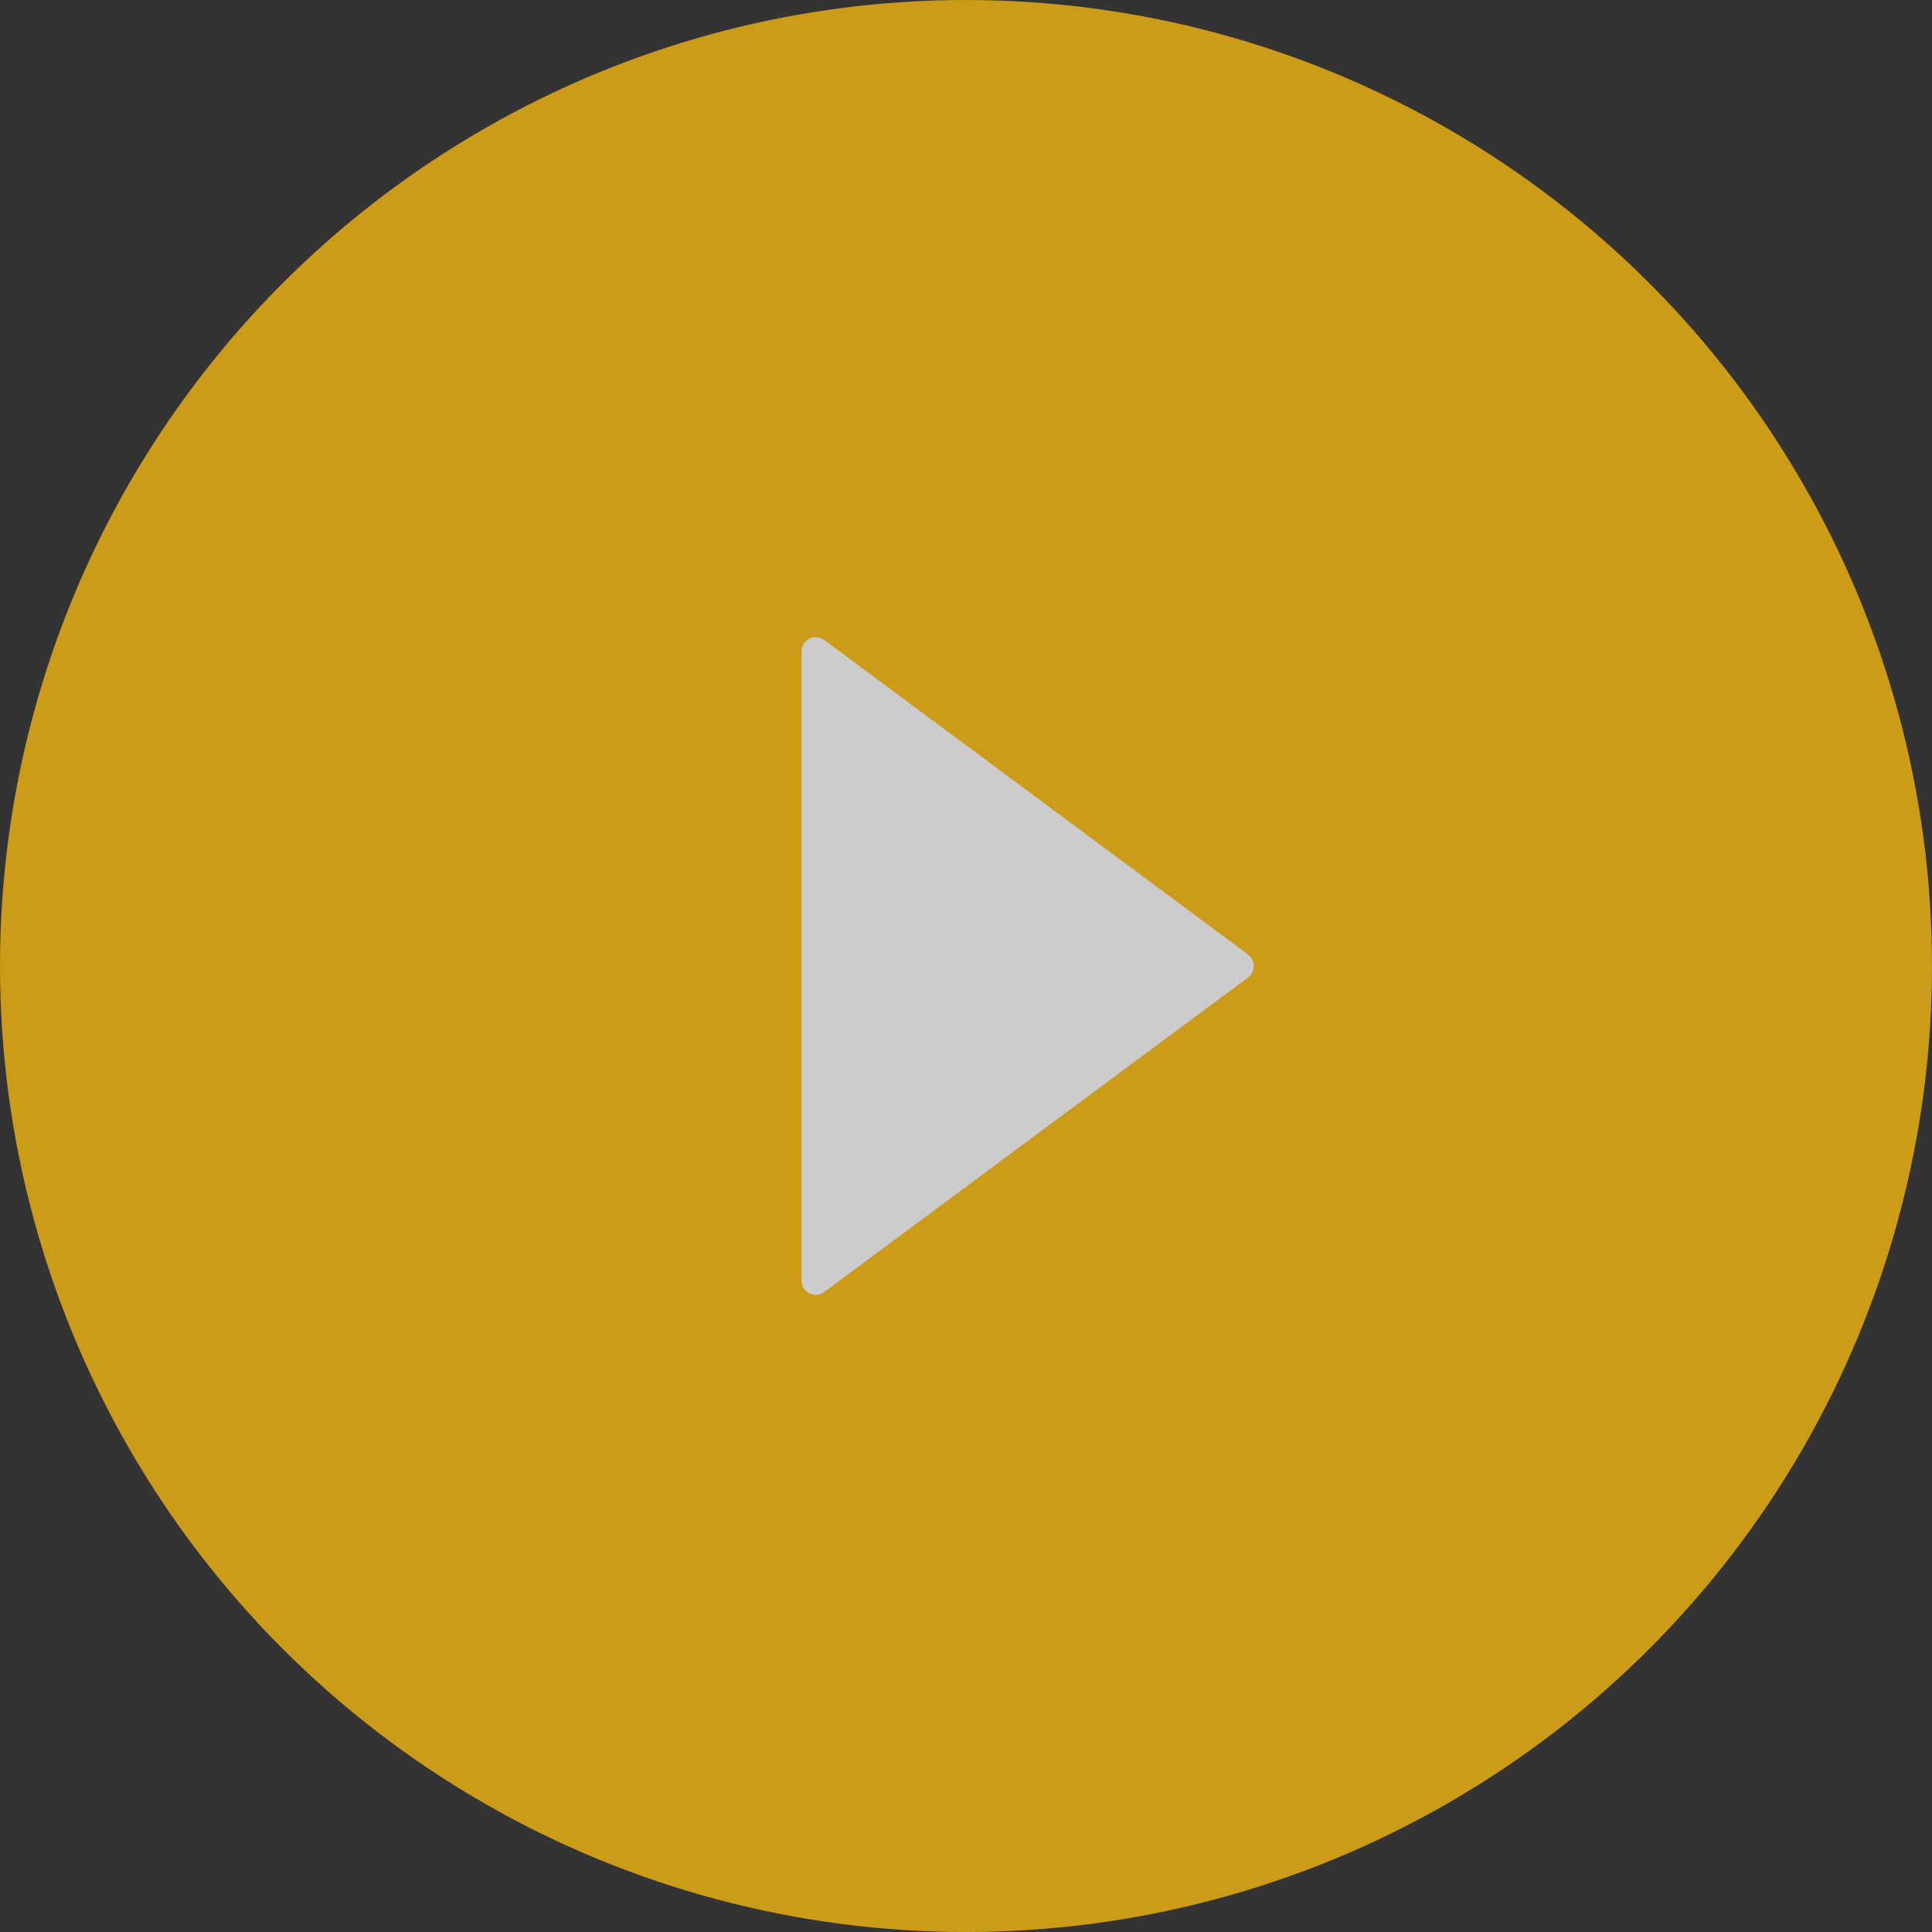 <?xml version="1.0" encoding="UTF-8"?>
<svg width="94px" height="94px" viewBox="0 0 94 94" version="1.1" xmlns="http://www.w3.org/2000/svg" xmlns:xlink="http://www.w3.org/1999/xlink">
    <rect x="0" y="0" width="94" height="94" fill="#333333" stroke="none"/>
    <title>play-button</title>
    <g id="Page-1" stroke="none" stroke-width="1" fill="none" fill-rule="evenodd" opacity="0.75">
        <g id="2a.-tentang-kami" transform="translate(-636, -1230)">
            <g id="Group-11" transform="translate(183, 827)">
                <g id="VIDEO" transform="translate(0, 250)">
                    <g id="play-button" transform="translate(453, 153)">
                        <circle id="Oval" fill="#FFBE0F" cx="47" cy="47" r="47"></circle>
                        <g id="triangle-right-17" transform="translate(39, 31)" fill="#FFFFFF">
                            <path d="M1.095,0.134 C0.885,-0.02 0.608,-0.043 0.377,0.075 C0.146,0.193 0,0.433 0,0.695 L0,31.304 C0,31.567 0.146,31.807 0.377,31.925 C0.474,31.975 0.582,32 0.688,32 C0.831,32 0.974,31.955 1.095,31.866 L21.72,16.561 C21.896,16.43 22,16.221 22,16 C22,15.779 21.896,15.57 21.72,15.438 L1.095,0.134 Z" id="Path"></path>
                        </g>
                    </g>
                </g>
            </g>
        </g>
    </g>
</svg>